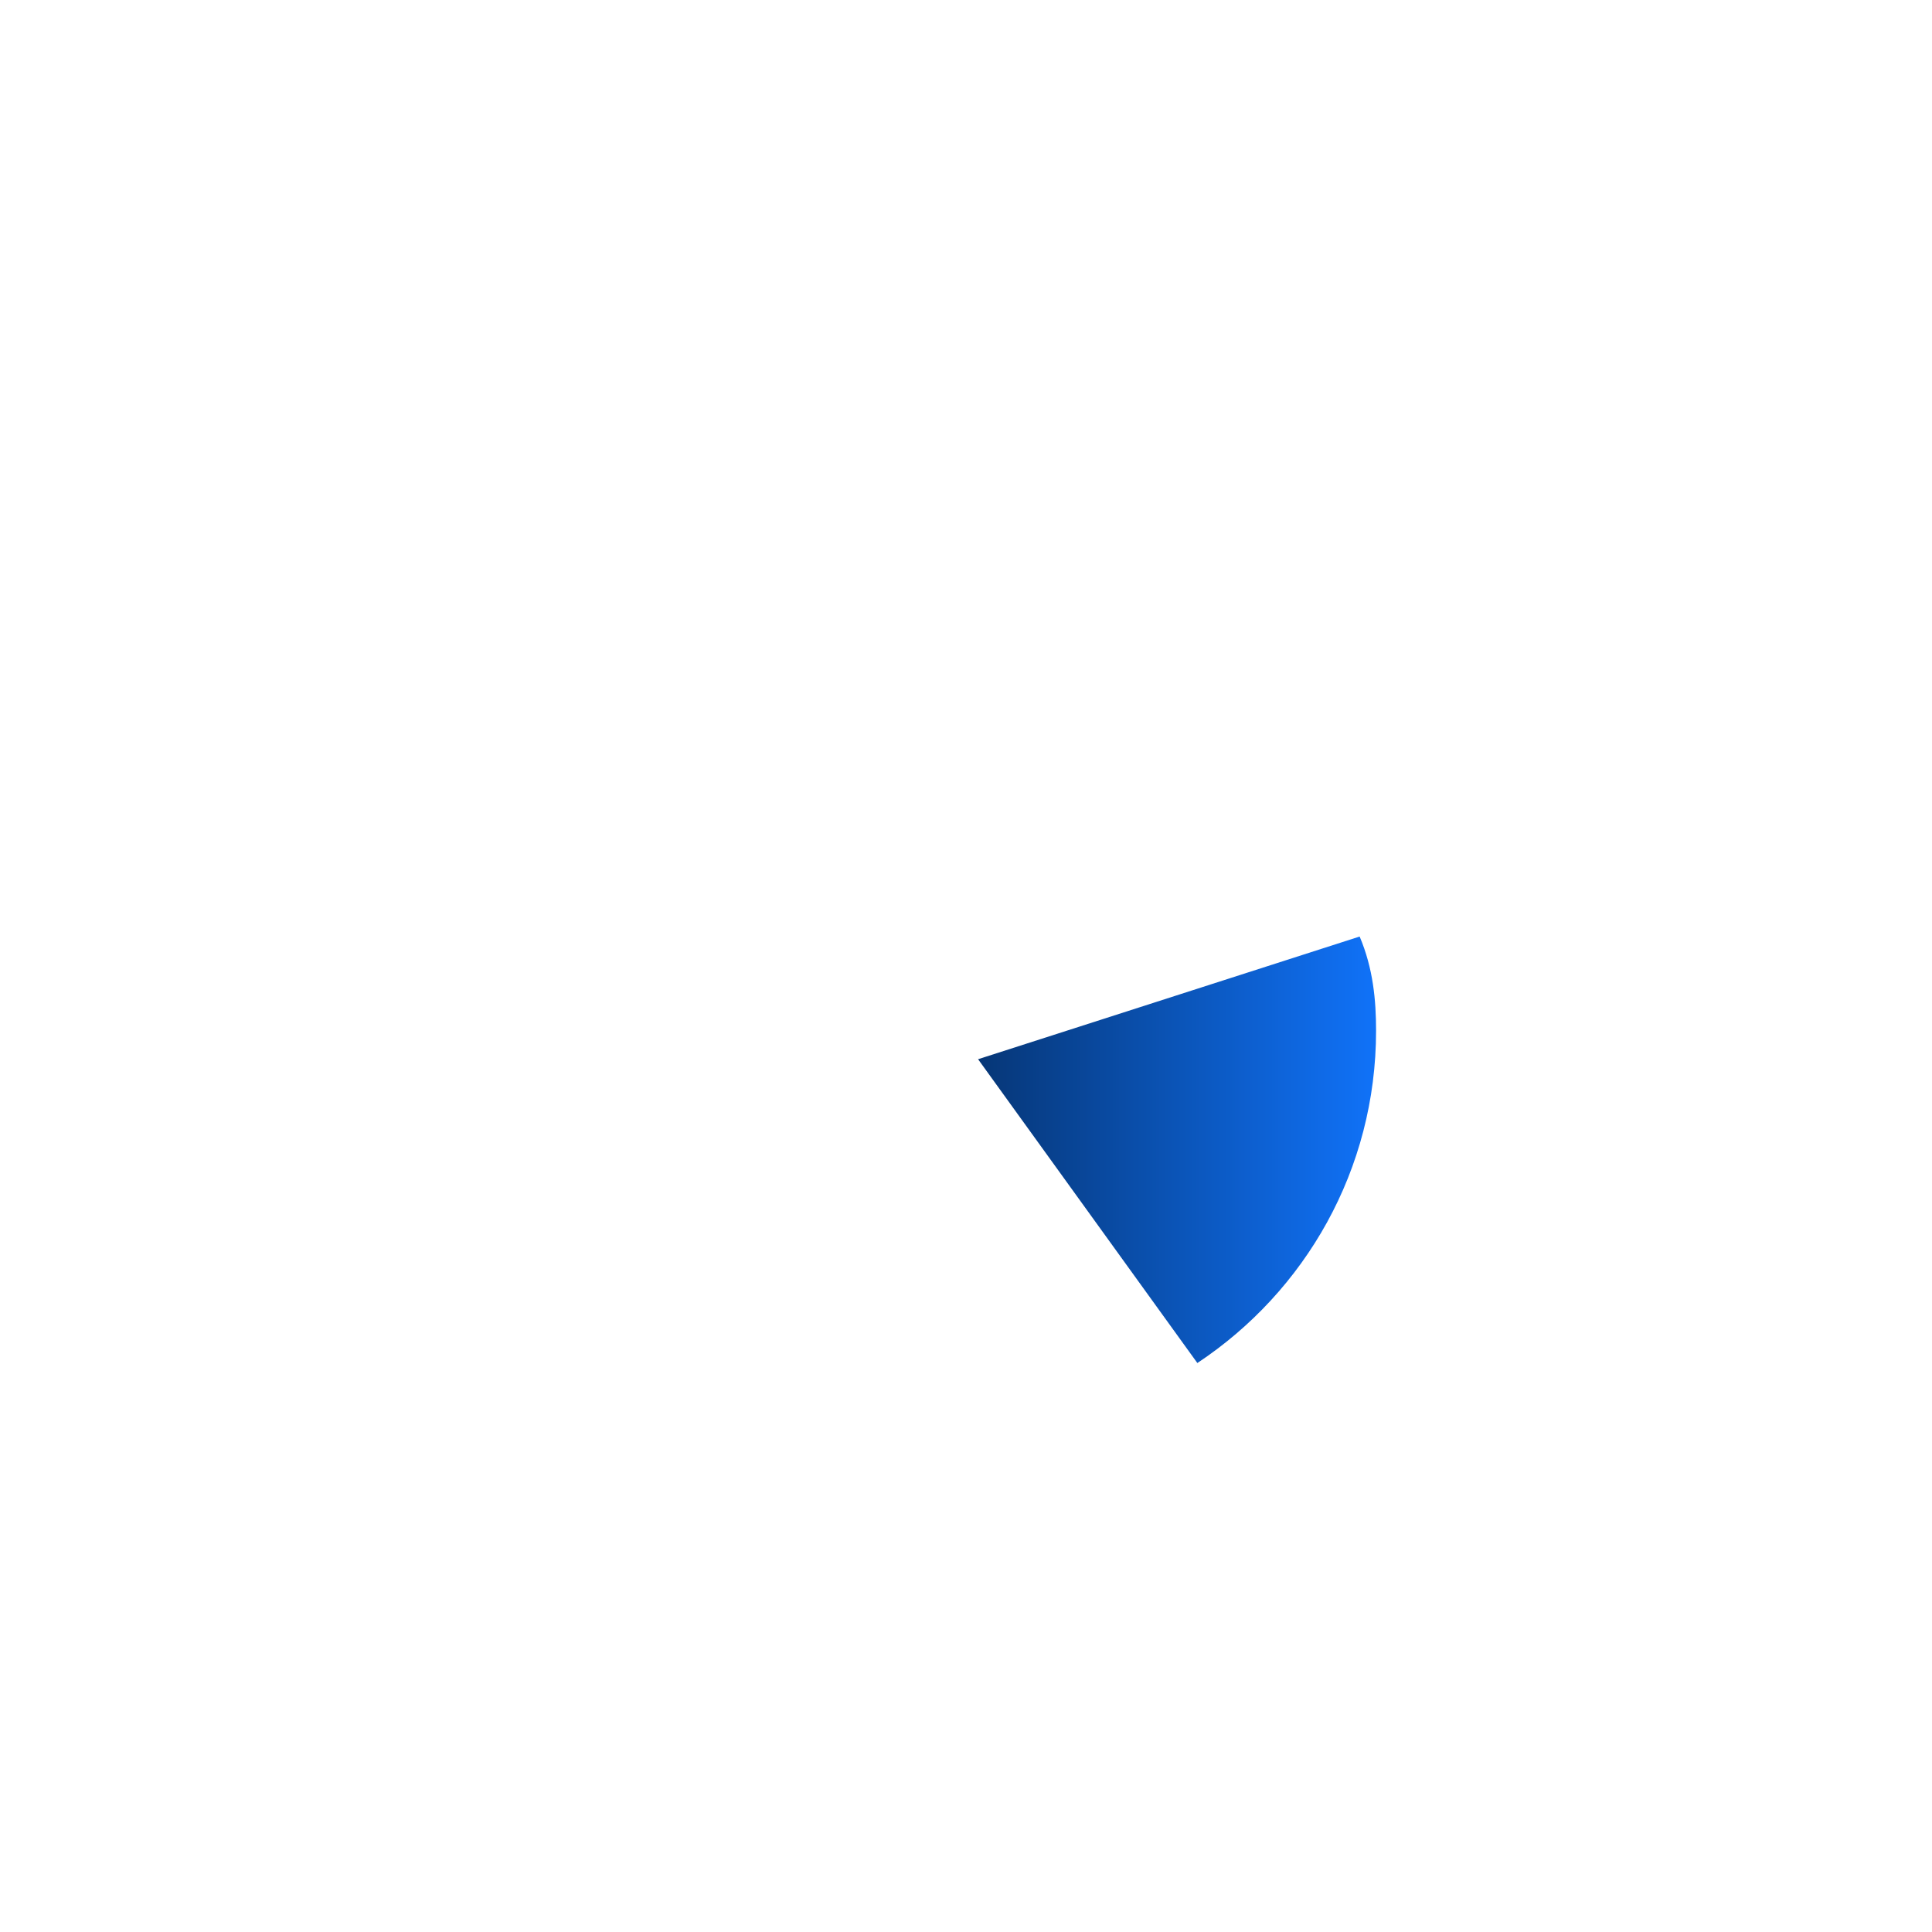 <?xml version="1.0" encoding="utf-8"?>
<!-- Generator: Adobe Illustrator 17.1.0, SVG Export Plug-In . SVG Version: 6.00 Build 0)  -->
<!DOCTYPE svg PUBLIC "-//W3C//DTD SVG 1.1//EN" "http://www.w3.org/Graphics/SVG/1.1/DTD/svg11.dtd">
<svg version="1.1" id="conductivite-svg" xmlns="http://www.w3.org/2000/svg" xmlns:xlink="http://www.w3.org/1999/xlink" x="0px" y="0px"
	 viewBox="0 0 400 400" height="400px" enable-background="new 0 0 400 400" xml:space="preserve">

	<g>
			<linearGradient id="SVGID_4_" gradientUnits="userSpaceOnUse" x1="626.374" y1="-375.153" x2="778.837" y2="-375.153" gradientTransform="matrix(0.54 0 0 -0.54 -136.003 35.312)">
			<stop  offset="0" style="stop-color:#063676"/>
			<stop  offset="1" style="stop-color:#1072F8"/>
		</linearGradient>
		<path id="conductivite-path" fill="url(#SVGID_4_)" d="M284.9,213.4c0-6.3-0.6-12.9-3.4-19.5l-79,25.4l45.4,62.9C270.2,267.4,284.9,242.2,284.9,213.4z"/>
	</g>

</svg>
